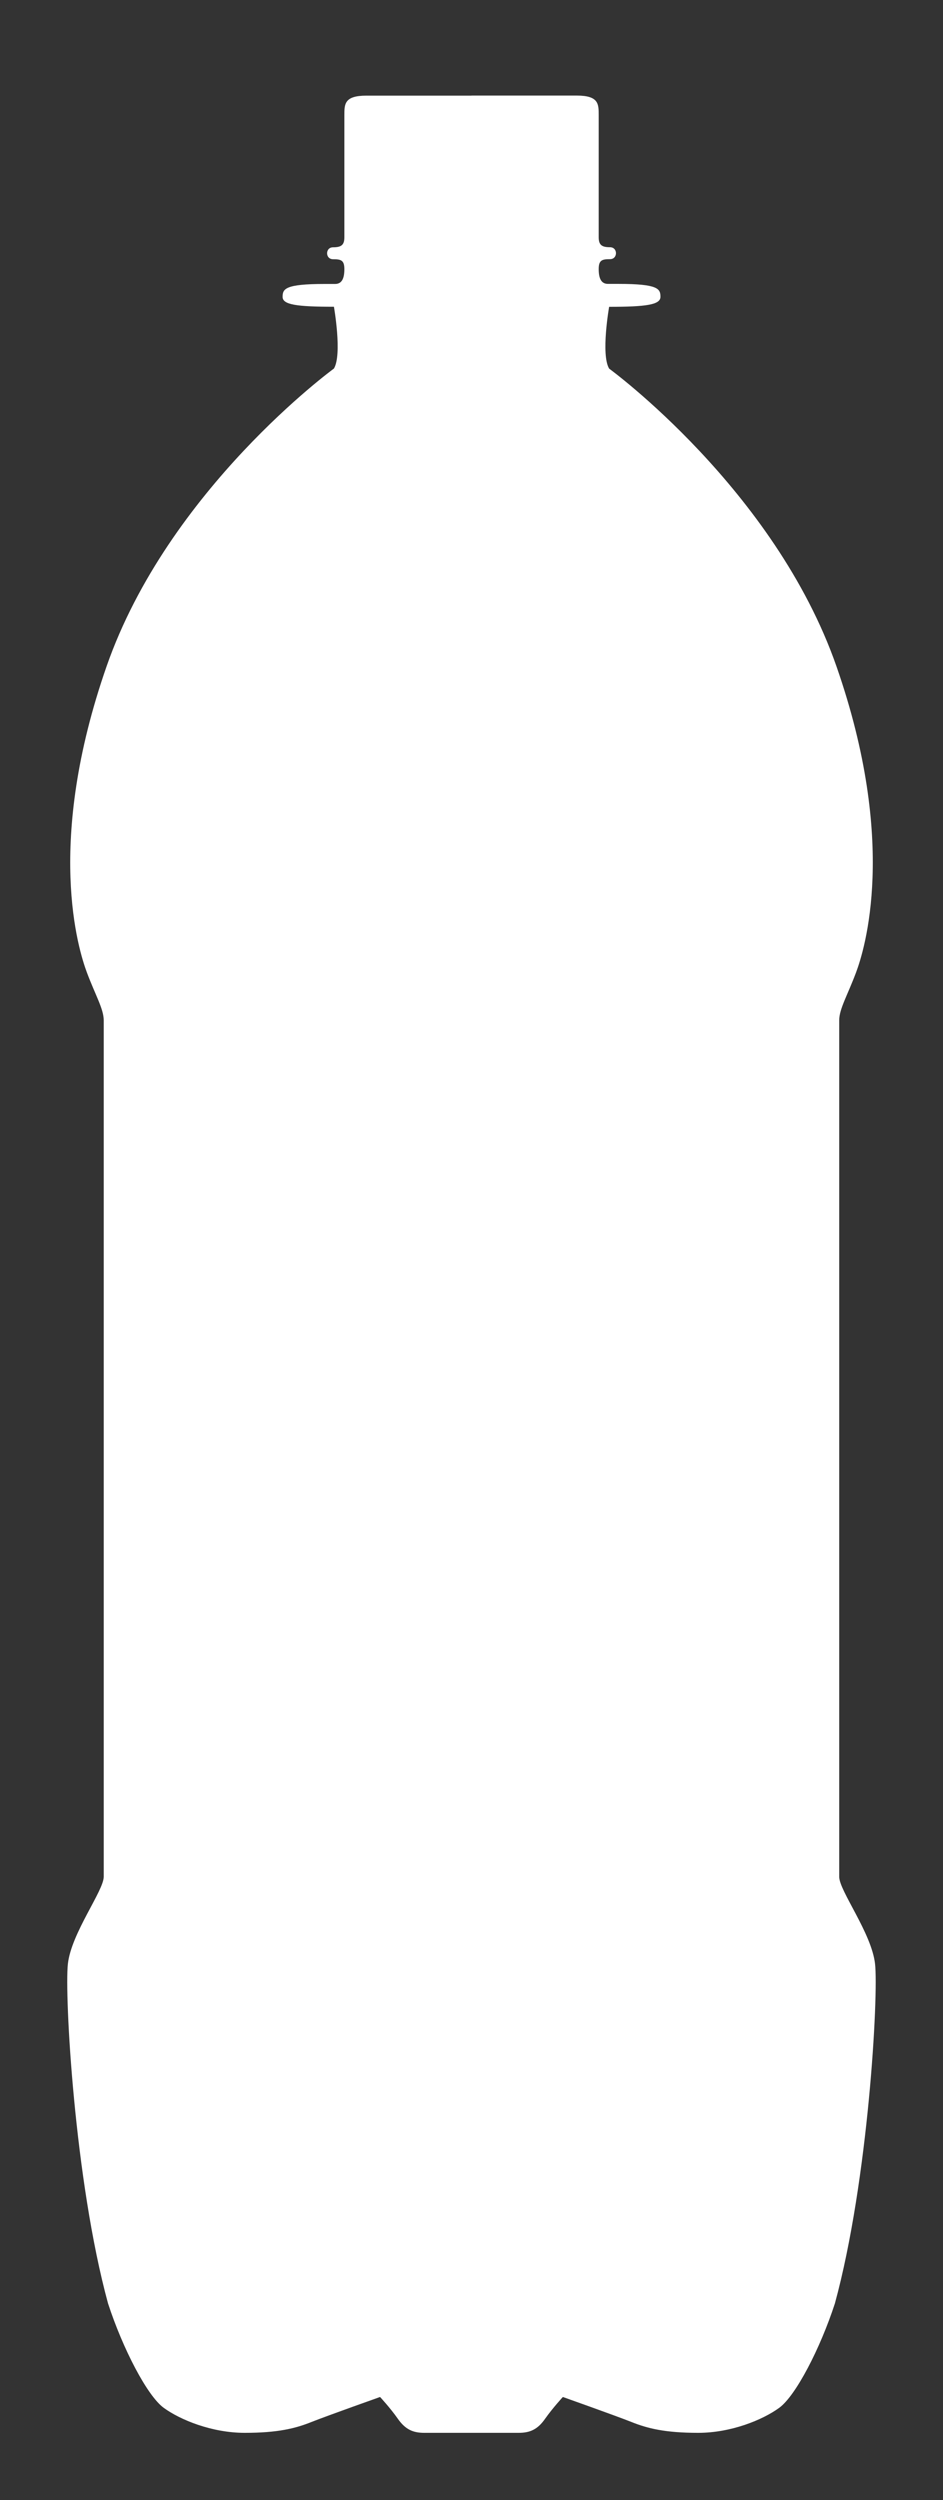 <svg version="1.2" baseProfile="tiny" viewBox="0 0 14.001 37.094" xmlns:xlink="http://www.w3.org/1999/xlink" xmlns="http://www.w3.org/2000/svg">
<rect x="0" y="0" width="14.001" height="37.094" fill="#333333" stroke="none"/>
<path style="fill:#ffffff;" d="M7,1.418C7,1.418,8.234,1.418,8.563,1.418C8.889,1.418,8.889,1.543,8.889,1.705C8.889,1.867,8.889,3.404,8.889,3.521C8.889,3.638,8.94,3.668,9.057,3.668C9.175,3.668,9.175,3.845,9.057,3.845C8.94,3.845,8.889,3.859,8.889,3.992C8.889,4.124,8.923,4.212,9.026,4.212C9.125,4.212,9.182,4.212,9.182,4.212C9.775,4.212,9.806,4.286,9.806,4.404C9.806,4.522,9.592,4.552,9.044,4.552C9.044,4.552,8.919,5.26,9.044,5.469C9.044,5.469,11.503,7.261,12.419,9.886C13.335,12.511,12.835,14.094,12.71,14.428C12.585,14.762,12.46,14.97,12.46,15.137C12.46,15.303,12.46,27.636,12.46,27.845C12.46,28.053,12.94,28.679,12.992,29.136C13.044,29.595,12.896,32.342,12.396,34.175C12.177,34.847,11.814,35.546,11.569,35.724C11.325,35.902,10.855,36.095,10.367,36.095C9.88,36.095,9.616,36.031,9.373,35.933C9.127,35.836,8.357,35.563,8.357,35.563C8.357,35.563,8.208,35.724,8.094,35.885C7.982,36.046,7.868,36.095,7.7,36.095C7.53,36.095,6.999,36.095,6.999,36.095L7.001,36.095C7.001,36.095,6.47,36.095,6.3,36.095C6.132,36.095,6.019,36.046,5.906,35.885C5.793,35.724,5.643,35.563,5.643,35.563C5.643,35.563,4.873,35.836,4.627,35.933C4.384,36.031,4.12,36.095,3.633,36.095C3.145,36.095,2.675,35.902,2.431,35.724C2.186,35.546,1.823,34.847,1.604,34.175C1.104,32.342,0.957,29.595,1.008,29.136C1.06,28.679,1.54,28.053,1.54,27.845C1.54,27.636,1.54,15.303,1.54,15.137C1.54,14.97,1.415,14.762,1.29,14.428C1.165,14.094,0.667,12.51,1.583,9.885C2.499,7.26,4.958,5.468,4.958,5.468C5.083,5.26,4.958,4.551,4.958,4.551C4.41,4.551,4.196,4.522,4.196,4.405C4.196,4.288,4.228,4.213,4.82,4.213C4.82,4.213,4.878,4.213,4.976,4.213C5.079,4.213,5.113,4.125,5.113,3.993C5.113,3.86,5.062,3.846,4.945,3.846C4.827,3.846,4.827,3.669,4.945,3.669C5.062,3.669,5.113,3.639,5.113,3.522C5.113,3.404,5.113,1.867,5.113,1.706C5.113,1.545,5.113,1.419,5.439,1.419C5.767,1.419,7.002,1.419,7.002,1.419L7,1.419L7,1.419Z"/>
</svg>